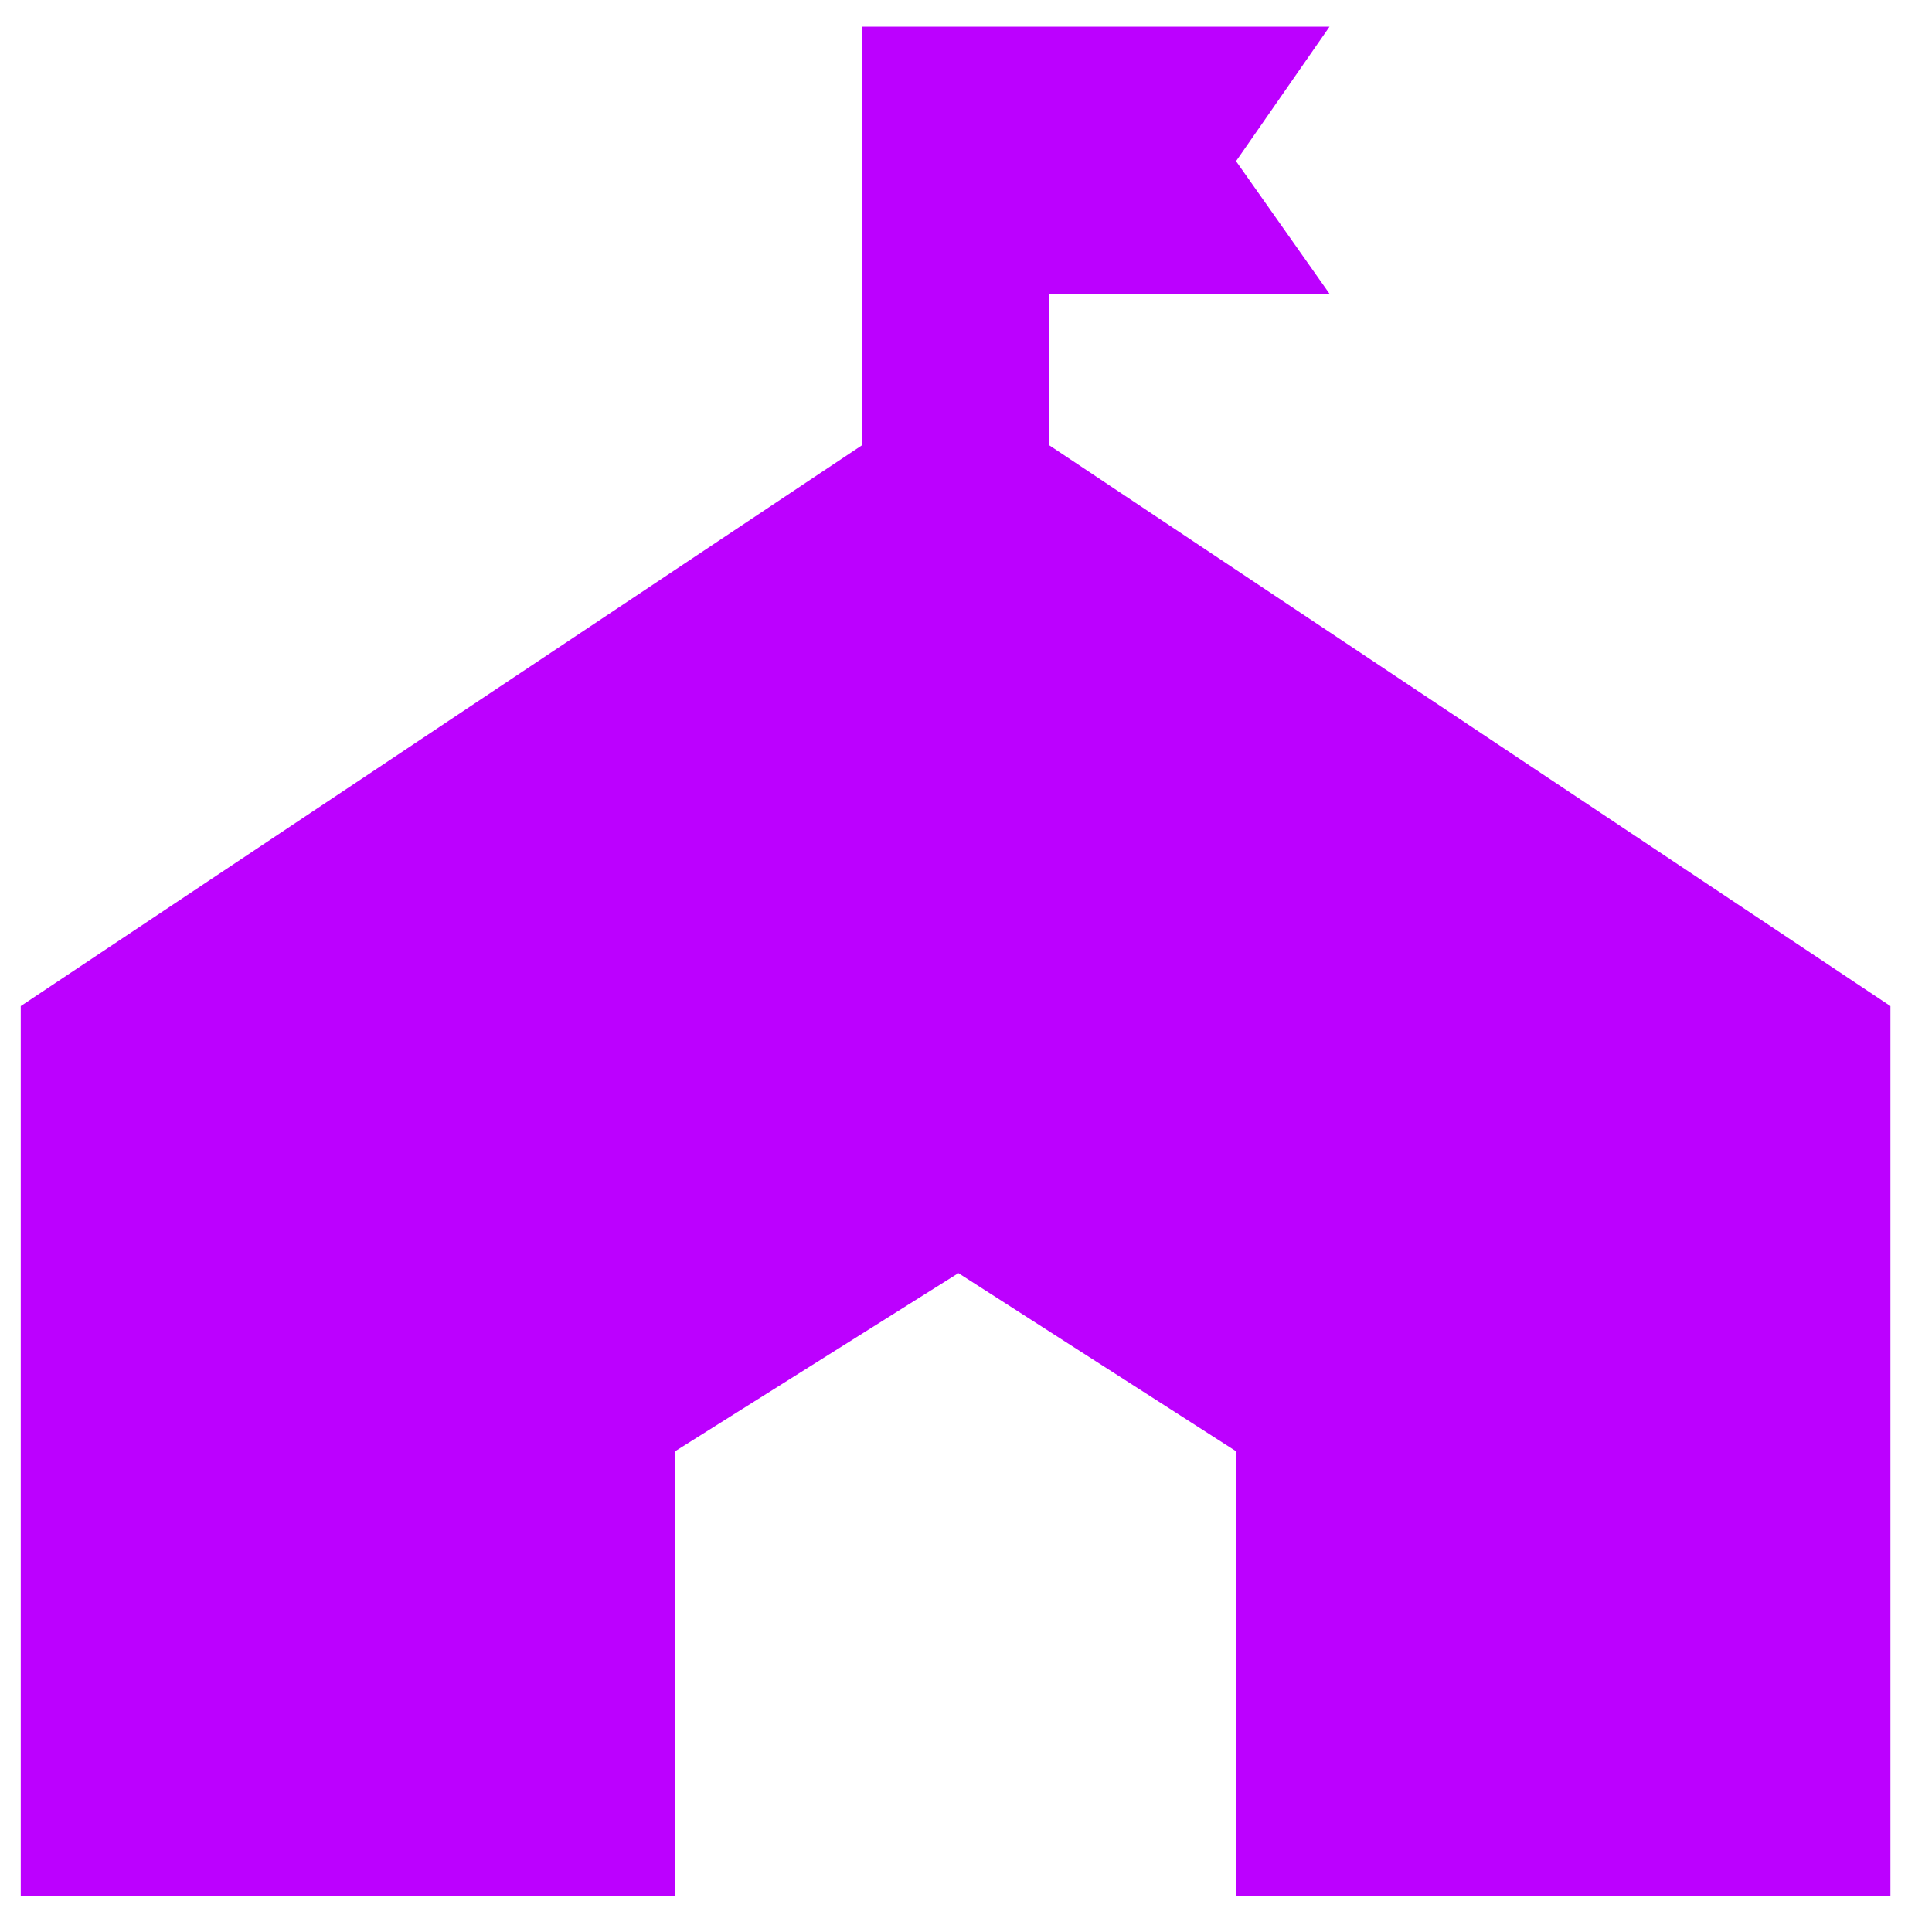 <svg width="31" height="31" viewBox="0 0 31 31" fill="none" xmlns="http://www.w3.org/2000/svg">
<path d="M16.833 7.143V4.714H21.333L19.833 2.586L21.333 0.428H13.833V7.143L0.333 16.143V30.428H10.833V23.286L15.378 20.428L19.833 23.286V30.428H30.333V16.143L16.833 7.143Z" fill="#BC00FF"/>
</svg>
